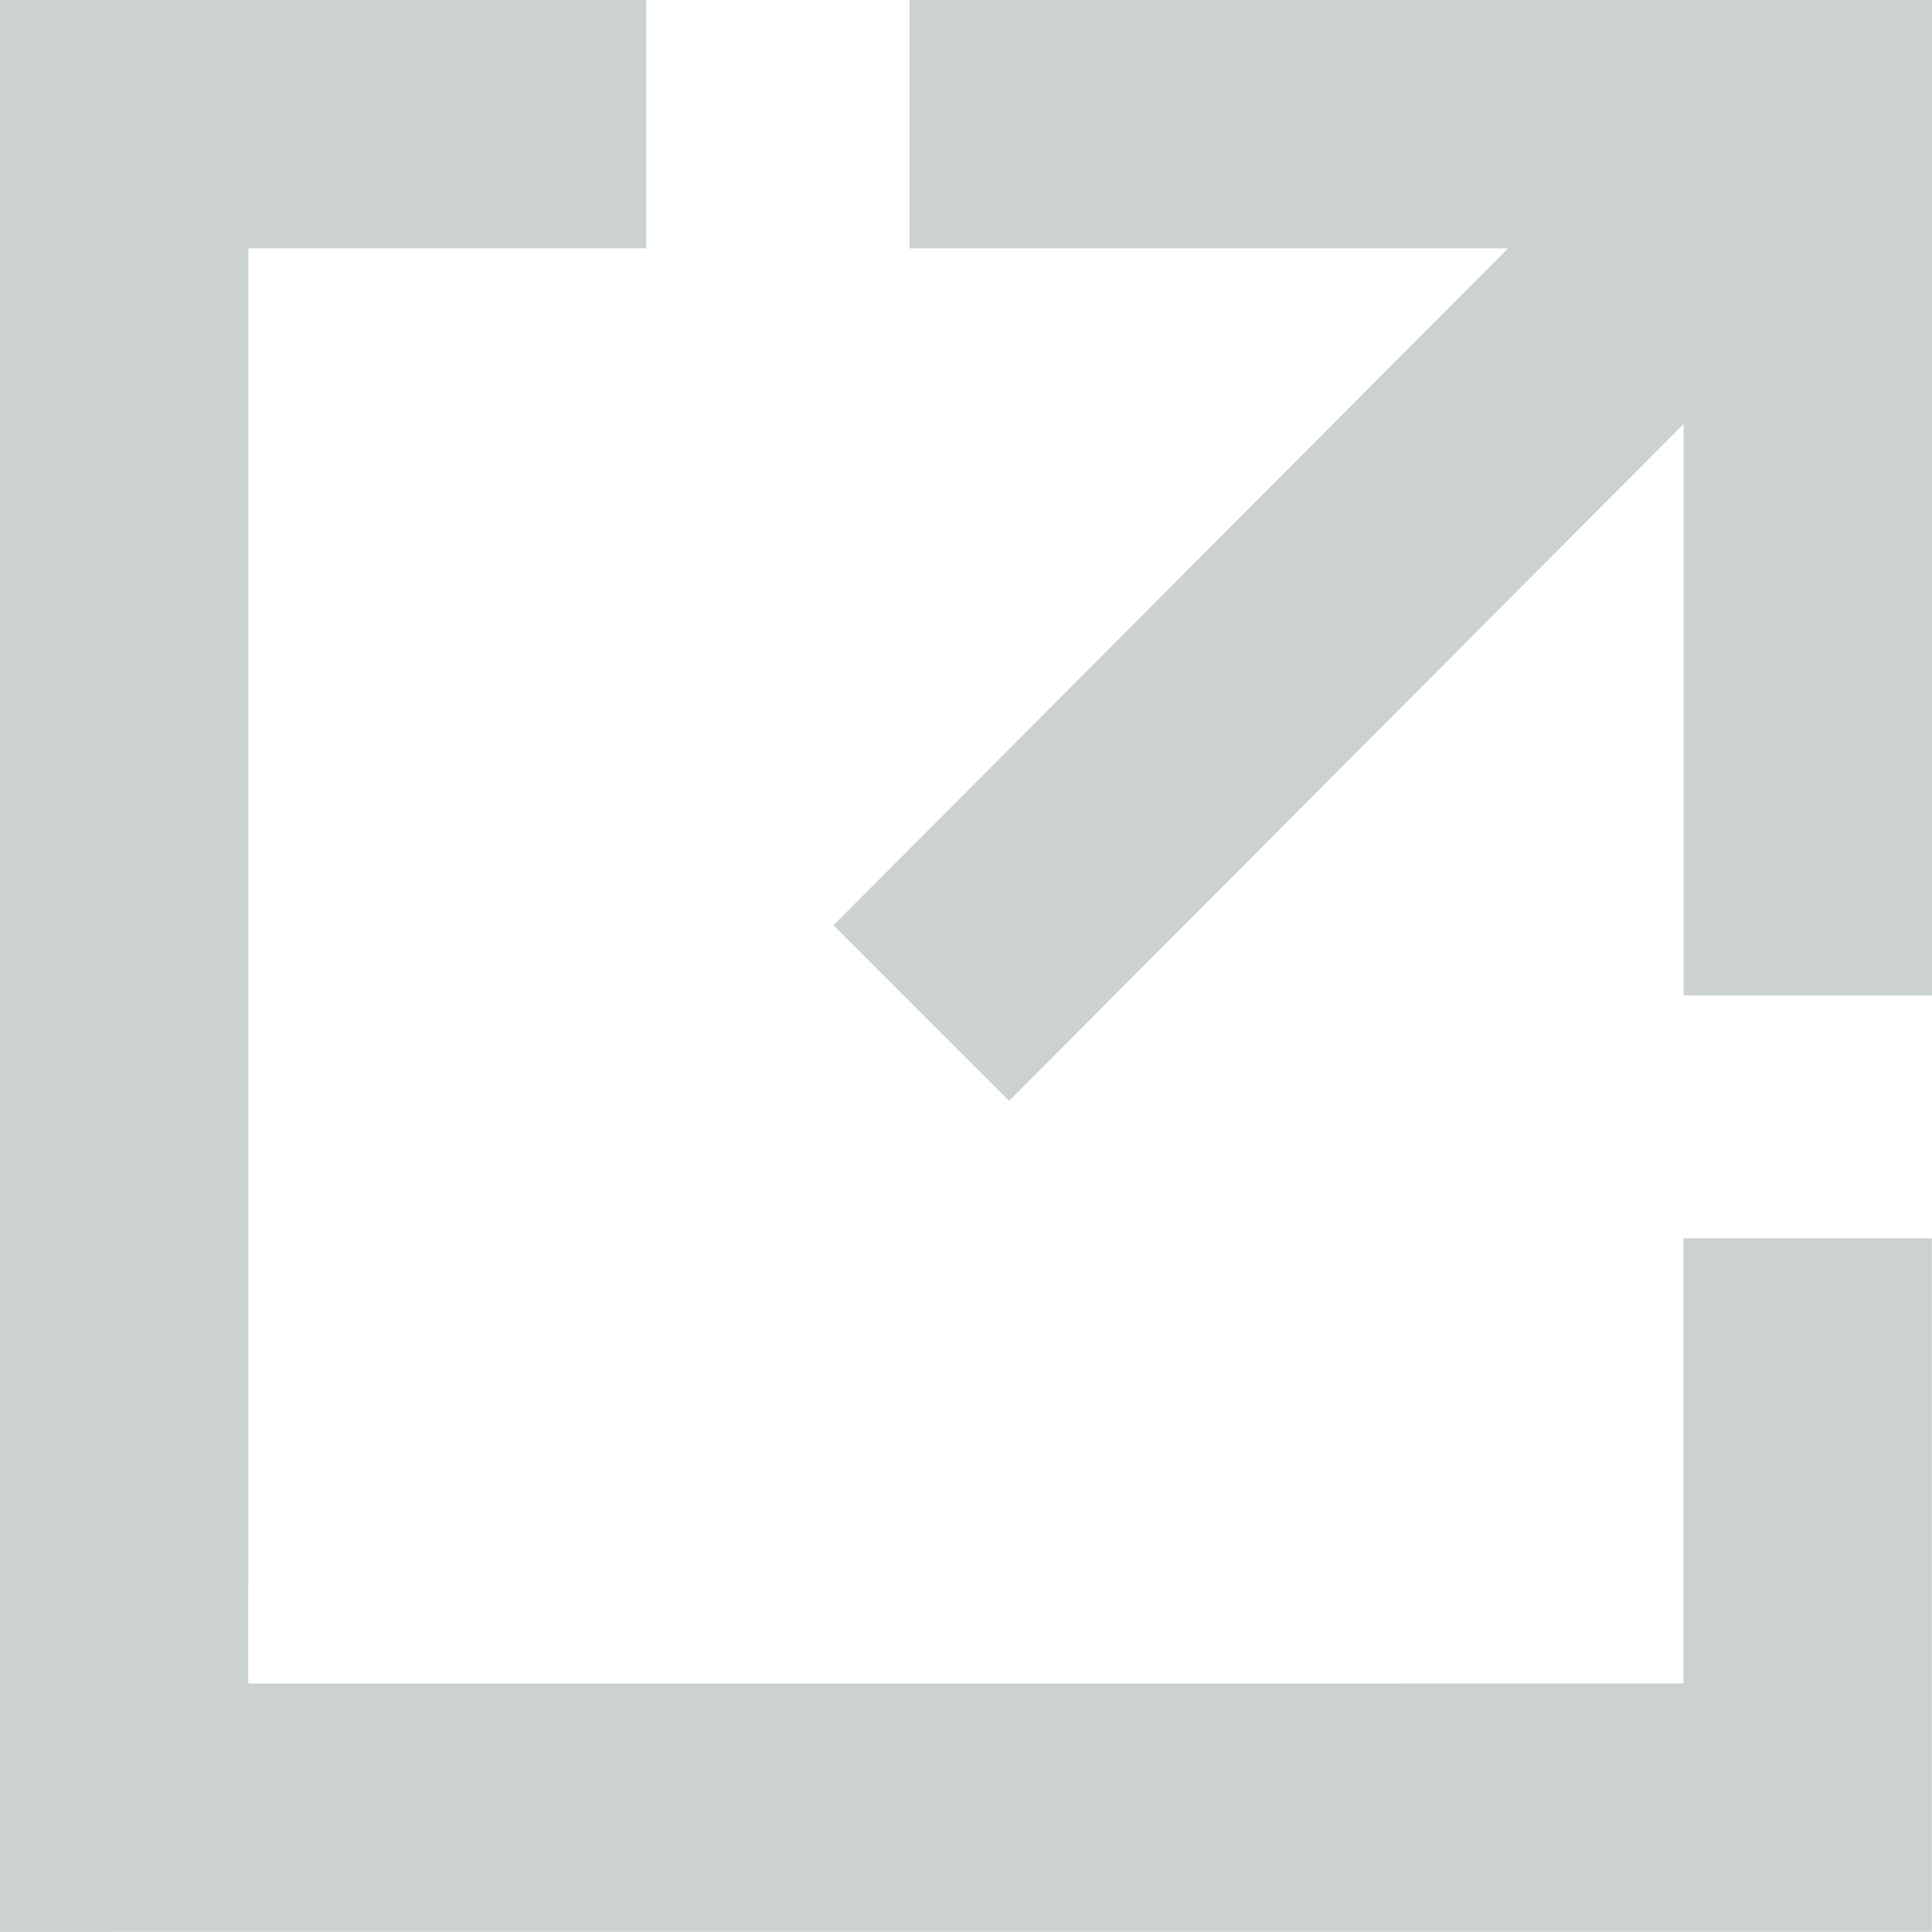 <?xml version="1.0" encoding="UTF-8" standalone="no"?>
<!-- Generator: Adobe Illustrator 15.0.0, SVG Export Plug-In . SVG Version: 6.00 Build 0)  -->

<svg
   xmlns:dc="http://purl.org/dc/elements/1.1/"
   xmlns:cc="http://creativecommons.org/ns#"
   xmlns:rdf="http://www.w3.org/1999/02/22-rdf-syntax-ns#"
   xmlns:svg="http://www.w3.org/2000/svg"
   xmlns="http://www.w3.org/2000/svg"
   xmlns:sodipodi="http://sodipodi.sourceforge.net/DTD/sodipodi-0.dtd"
   xmlns:inkscape="http://www.inkscape.org/namespaces/inkscape"
   version="1.1"
   id="Layer_1"
   x="0px"
   y="0px"
   width="15.556"
   height="15.555"
   viewBox="0 0 15.556 15.555"
   enable-background="new 0 0 36 36"
   xml:space="preserve"
   inkscape:version="0.91 r13725"
   sodipodi:docname="ico36_newtab_grey.svg"><defs
     id="defs9" /><sodipodi:namedview
     pagecolor="#ffffff"
     bordercolor="#666666"
     borderopacity="1"
     objecttolerance="10"
     gridtolerance="10"
     guidetolerance="10"
     inkscape:pageopacity="0"
     inkscape:pageshadow="2"
     inkscape:window-width="2301"
     inkscape:window-height="1193"
     id="namedview7"
     showgrid="false"
     inkscape:object-paths="true"
     inkscape:snap-intersection-paths="true"
     inkscape:object-nodes="true"
     inkscape:snap-smooth-nodes="true"
     inkscape:snap-midpoints="true"
     inkscape:snap-bbox="true"
     inkscape:bbox-paths="true"
     inkscape:bbox-nodes="true"
     inkscape:snap-bbox-edge-midpoints="true"
     inkscape:snap-bbox-midpoints="true"
     showguides="true"
     inkscape:guide-bbox="true"
     inkscape:snap-global="false"
     inkscape:zoom="6.5555556"
     inkscape:cx="-42.624382"
     inkscape:cy="9.3430441"
     inkscape:window-x="-490"
     inkscape:window-y="349"
     inkscape:window-maximized="0"
     inkscape:current-layer="Layer_1"
     fit-margin-top="0"
     fit-margin-left="0"
     fit-margin-right="0"
     fit-margin-bottom="0" /><path
     style="fill:#ccd2d2;fill-opacity:1;fill-rule:evenodd;stroke:none;stroke-width:1px;stroke-linecap:butt;stroke-linejoin:miter;stroke-opacity:1"
     d="m 7.323,0 0,2 4.819,0 -5.431,5.45 1.414,1.414 5.431,-5.45 0,4.601 2,0 0,-8.015 z"
     id="path4145"
     inkscape:connector-curvature="0"
     sodipodi:nodetypes="cccccccccc" /><path
     sodipodi:nodetypes="cccccccccc"
     inkscape:connector-curvature="0"
     id="path4149"
     d="m 15.555,9.97 -2,0 0,3.585 -11.556,3.54e-4 3.54e-4,-11.556 3.204,0 0,-2 -5.203,0 C 4.49e-4,3.667 0,11.889 0,15.555 l 15.555,-7.07e-4"
     style="fill:#ccd2d2;fill-opacity:1;fill-rule:evenodd;stroke:none;stroke-width:1px;stroke-linecap:butt;stroke-linejoin:miter;stroke-opacity:1" /></svg>